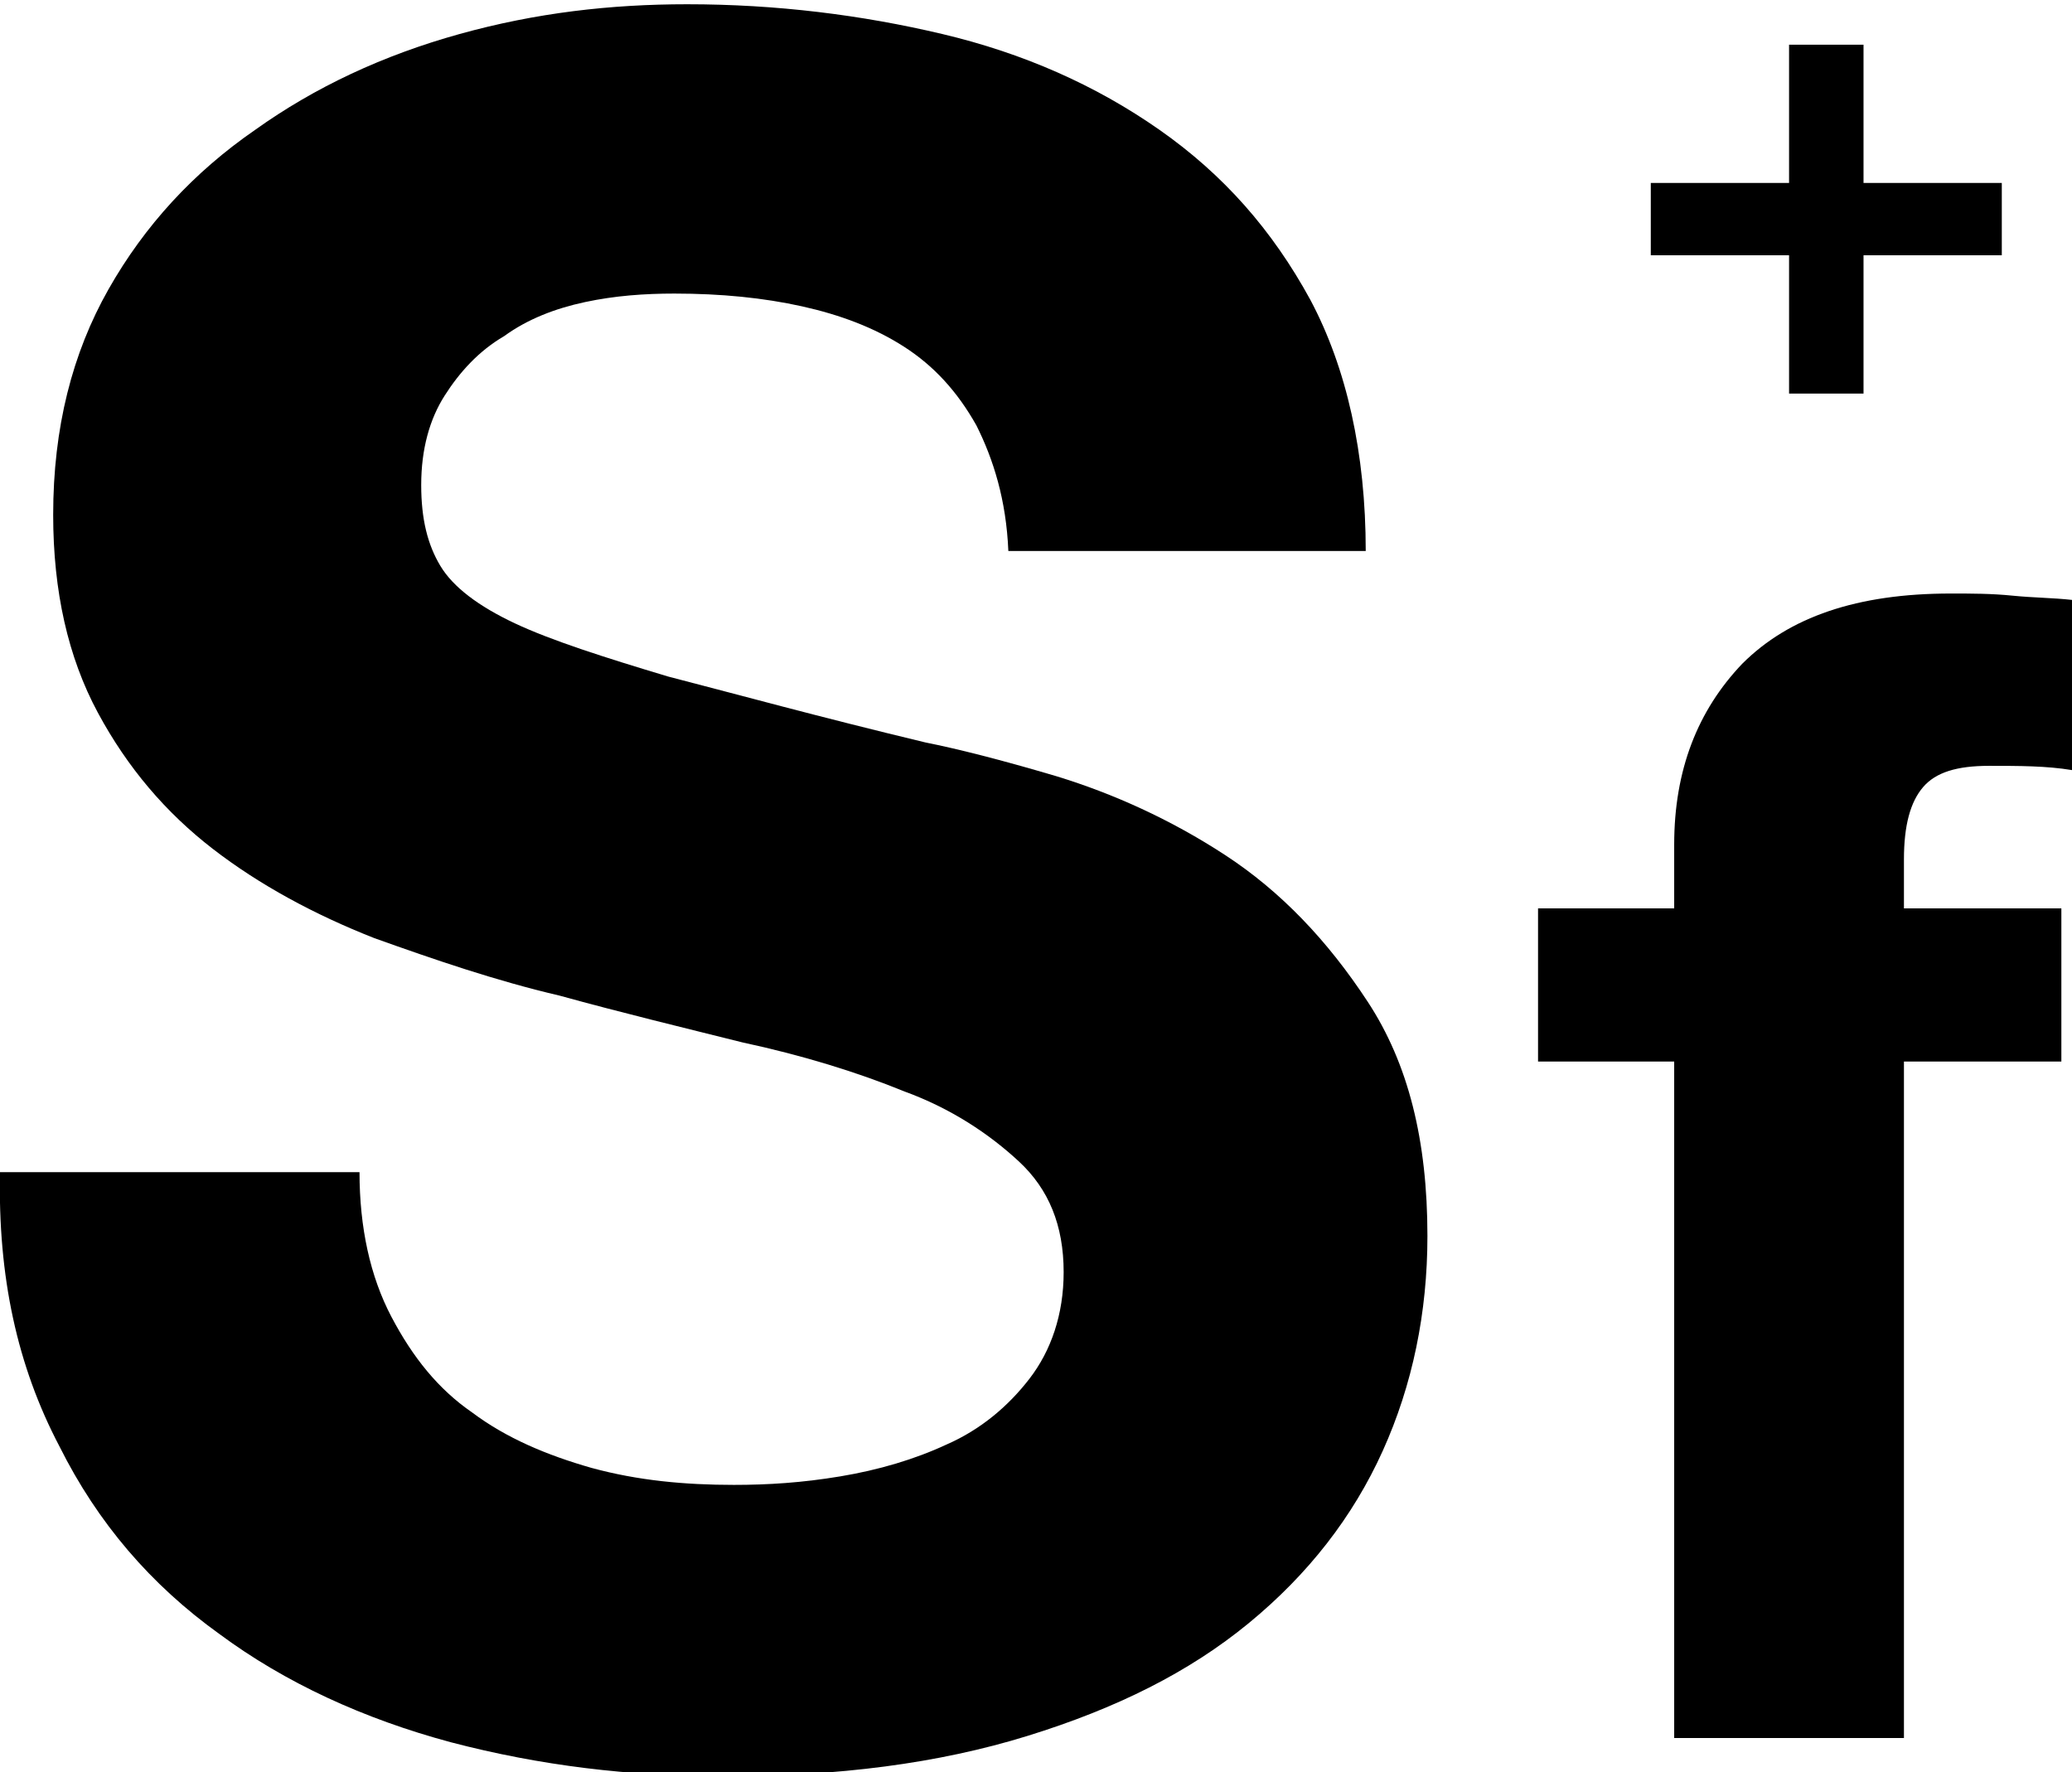 <?xml version="1.0" encoding="utf-8"?>
<!-- Generator: Adobe Illustrator 21.0.2, SVG Export Plug-In . SVG Version: 6.00 Build 0)  -->
<svg version="1.1" id="Layer_1" xmlns="http://www.w3.org/2000/svg" xmlns:xlink="http://www.w3.org/1999/xlink" x="0px" y="0px"
	 viewBox="0 0 97.4 83.3" style="enable-background:new 0 0 97.4 83.3;" xml:space="preserve">
<style type="text/css">
	.st0{fill:#000000;}
</style>
<g>
	<path class="st0" d="M94.1,8.6V12h-6.5v6.5h-3.5V12h-6.5V8.6h6.5V2.1h3.5v6.5H94.1z"/>
</g>
<g>
	<path class="st0" d="M72.3,49.9v-7.2h6.4v-3c0-3.5,1.1-6.3,3.2-8.5c2.2-2.2,5.4-3.3,9.8-3.3c1,0,1.9,0,2.9,0.1
		c1,0.1,1.9,0.1,2.8,0.2v8C96.2,36,94.9,36,93.5,36c-1.5,0-2.5,0.3-3.1,1c-0.6,0.7-0.9,1.8-0.9,3.4v2.3h7.4v7.2h-7.4v31.8H78.7V49.9
		H72.3z"/>
</g>
<g>
	<path class="st0" d="M18.4,61.9c1,1.9,2.2,3.4,3.8,4.5c1.6,1.2,3.5,2,5.6,2.6c2.2,0.6,4.4,0.8,6.7,0.8c1.6,0,3.2-0.1,5-0.4
		c1.8-0.3,3.5-0.8,5-1.5c1.6-0.7,2.9-1.8,3.9-3.1c1-1.3,1.6-3,1.6-5c0-2.2-0.7-3.9-2.1-5.2c-1.4-1.3-3.2-2.5-5.4-3.3
		c-2.2-0.9-4.8-1.7-7.6-2.3c-2.8-0.7-5.7-1.4-8.6-2.2c-3-0.7-5.9-1.7-8.7-2.7c-2.8-1.1-5.4-2.5-7.6-4.2c-2.2-1.7-4-3.8-5.4-6.4
		c-1.4-2.6-2.1-5.7-2.1-9.3c0-4.1,0.9-7.6,2.6-10.6c1.7-3,4-5.5,6.9-7.5c2.8-2,6-3.5,9.6-4.5c3.6-1,7.1-1.4,10.7-1.4
		c4.2,0,8.2,0.5,12,1.4c3.8,0.9,7.2,2.4,10.2,4.5c3,2.1,5.3,4.7,7.1,8c1.7,3.2,2.6,7.2,2.6,11.8H47.4c-0.1-2.4-0.7-4.3-1.5-5.9
		c-0.9-1.6-2-2.8-3.4-3.7c-1.4-0.9-3-1.5-4.8-1.9c-1.8-0.4-3.8-0.6-6-0.6c-1.4,0-2.8,0.1-4.2,0.4c-1.4,0.3-2.7,0.8-3.8,1.6
		c-1.2,0.7-2.1,1.7-2.8,2.8c-0.7,1.1-1.1,2.5-1.1,4.2c0,1.6,0.3,2.8,0.9,3.8c0.6,1,1.8,1.9,3.5,2.7c1.7,0.8,4.2,1.6,7.2,2.5
		c3.1,0.8,7.1,1.9,12.1,3.1c1.5,0.3,3.5,0.8,6.2,1.6c2.6,0.8,5.3,2,7.9,3.7c2.6,1.7,4.8,4,6.7,6.9c1.9,2.9,2.8,6.5,2.8,11
		c0,3.6-0.7,7-2.1,10.1c-1.4,3.1-3.5,5.8-6.3,8.1c-2.8,2.3-6.2,4-10.4,5.3s-8.9,1.9-14.3,1.9c-4.4,0-8.6-0.5-12.8-1.6
		c-4.1-1.1-7.8-2.8-10.9-5.1c-3.2-2.3-5.7-5.2-7.5-8.8C0.8,64.2-0.1,60,0,55.1h16.9C16.9,57.7,17.4,60,18.4,61.9z"/>
</g>
</svg>
